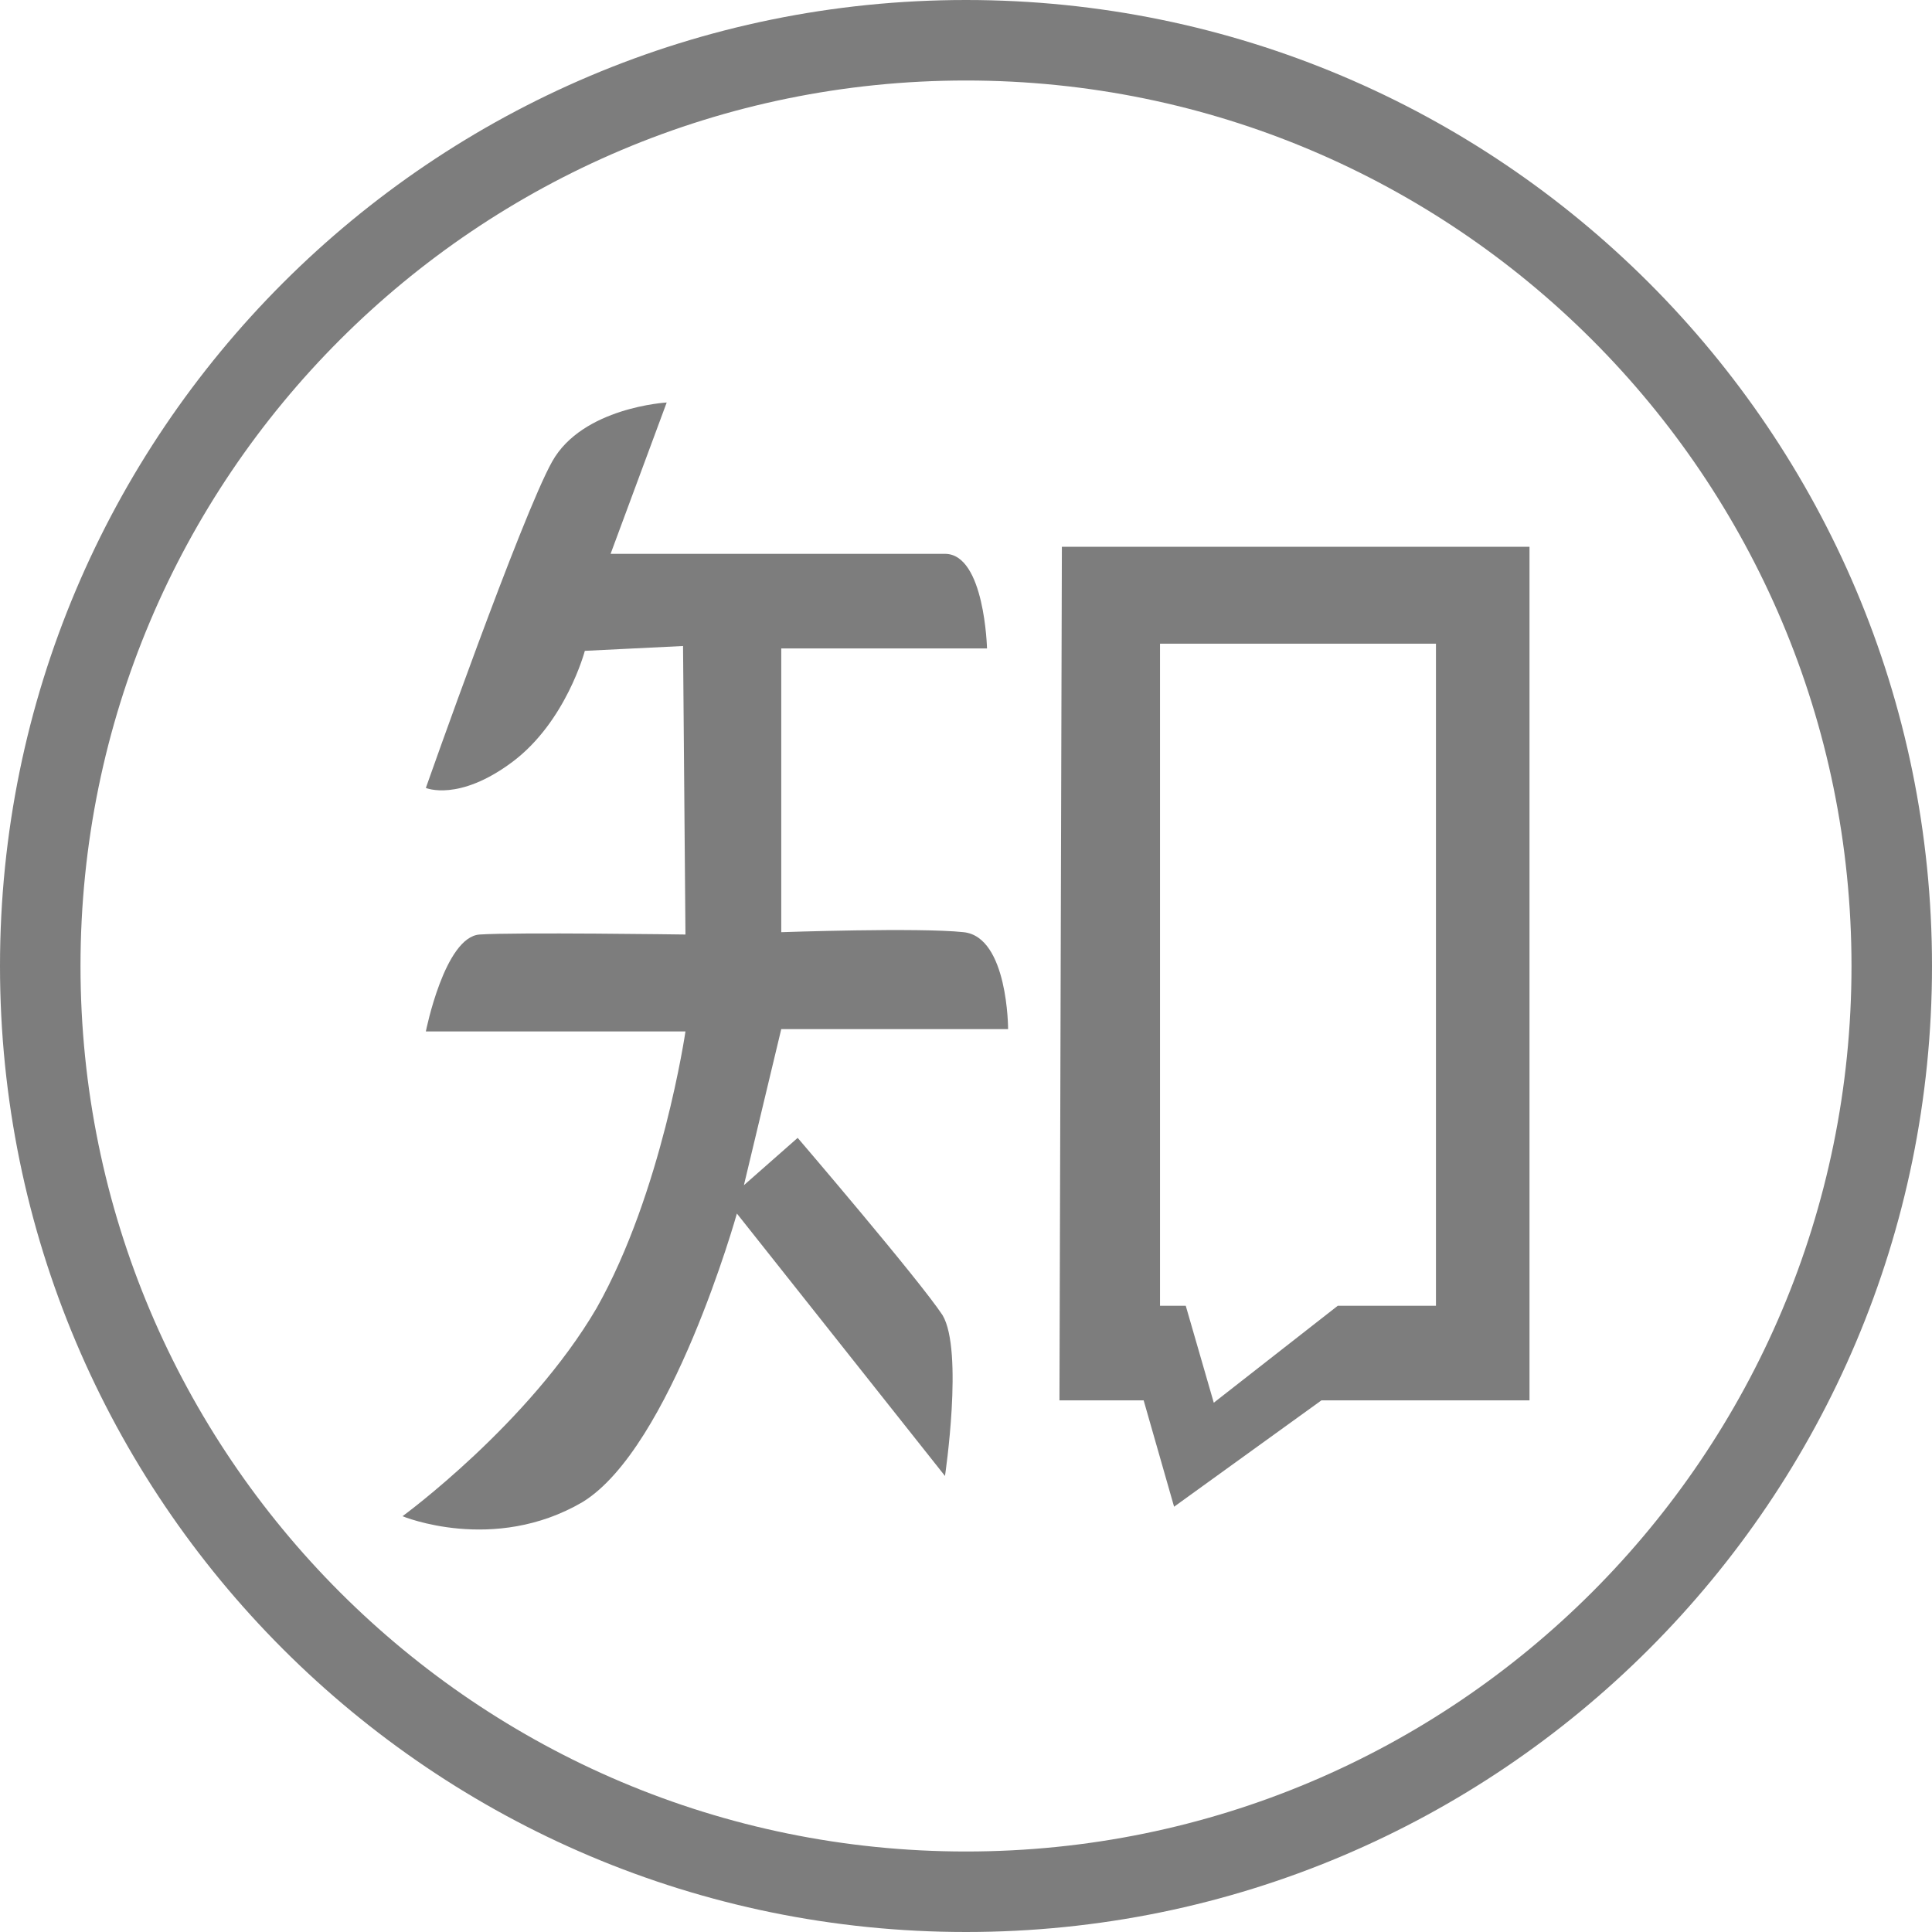 <?xml version="1.0" standalone="no"?><!DOCTYPE svg PUBLIC "-//W3C//DTD SVG 1.1//EN" "http://www.w3.org/Graphics/SVG/1.1/DTD/svg11.dtd"><svg t="1525254555271" class="icon" style="" viewBox="0 0 1024 1024" version="1.1" xmlns="http://www.w3.org/2000/svg" p-id="1851" xmlns:xlink="http://www.w3.org/1999/xlink" width="200" height="200"><defs><style type="text/css"></style></defs><path d="M512 1024C229.248 1024 0 794.752 0 512S229.248 0 512 0s512 229.205 512 512c0 282.752-229.248 512-512 512z m0-981.333C252.8 42.667 42.667 252.8 42.667 512s210.133 469.333 469.333 469.333 469.333-210.133 469.333-469.333S771.2 42.667 512 42.667z" fill="#7D7D7D" p-id="1852"></path><path d="M534.315 545.451s0-48.896-23.552-51.371c-23.552-2.56-96.683 0-96.683 0V343.68h109.056s-1.237-50.133-22.272-50.133H323.627L353.365 213.333s-44.629 2.517-60.715 31.317C276.48 273.493 225.707 417.621 225.707 417.621s17.365 7.509 45.867-13.781c28.501-21.333 38.4-58.88 38.4-58.88l52.053-2.56 1.28 152.917s-90.453-1.28-109.099 0c-18.56 1.28-28.501 51.371-28.501 51.371h137.6s-12.416 85.248-47.104 146.645C280.235 754.773 213.333 803.627 213.333 803.627s48.341 20.053 95.445-7.509c47.061-28.843 81.792-152.917 81.792-152.917l110.293 139.093s9.899-66.389-1.28-85.205c-12.373-18.773-76.8-93.995-76.8-93.995l-28.501 25.088 19.797-82.731h120.235z m28.501-255.659l-1.28 452.437h44.629l16.128 56.363 78.08-56.363H810.667V289.792h-247.893z m198.272 402.304h-52.053l-65.707 51.371-14.848-51.371h-13.653V341.163h146.261v350.933z" fill="#7D7D7D" p-id="1853"></path></svg>